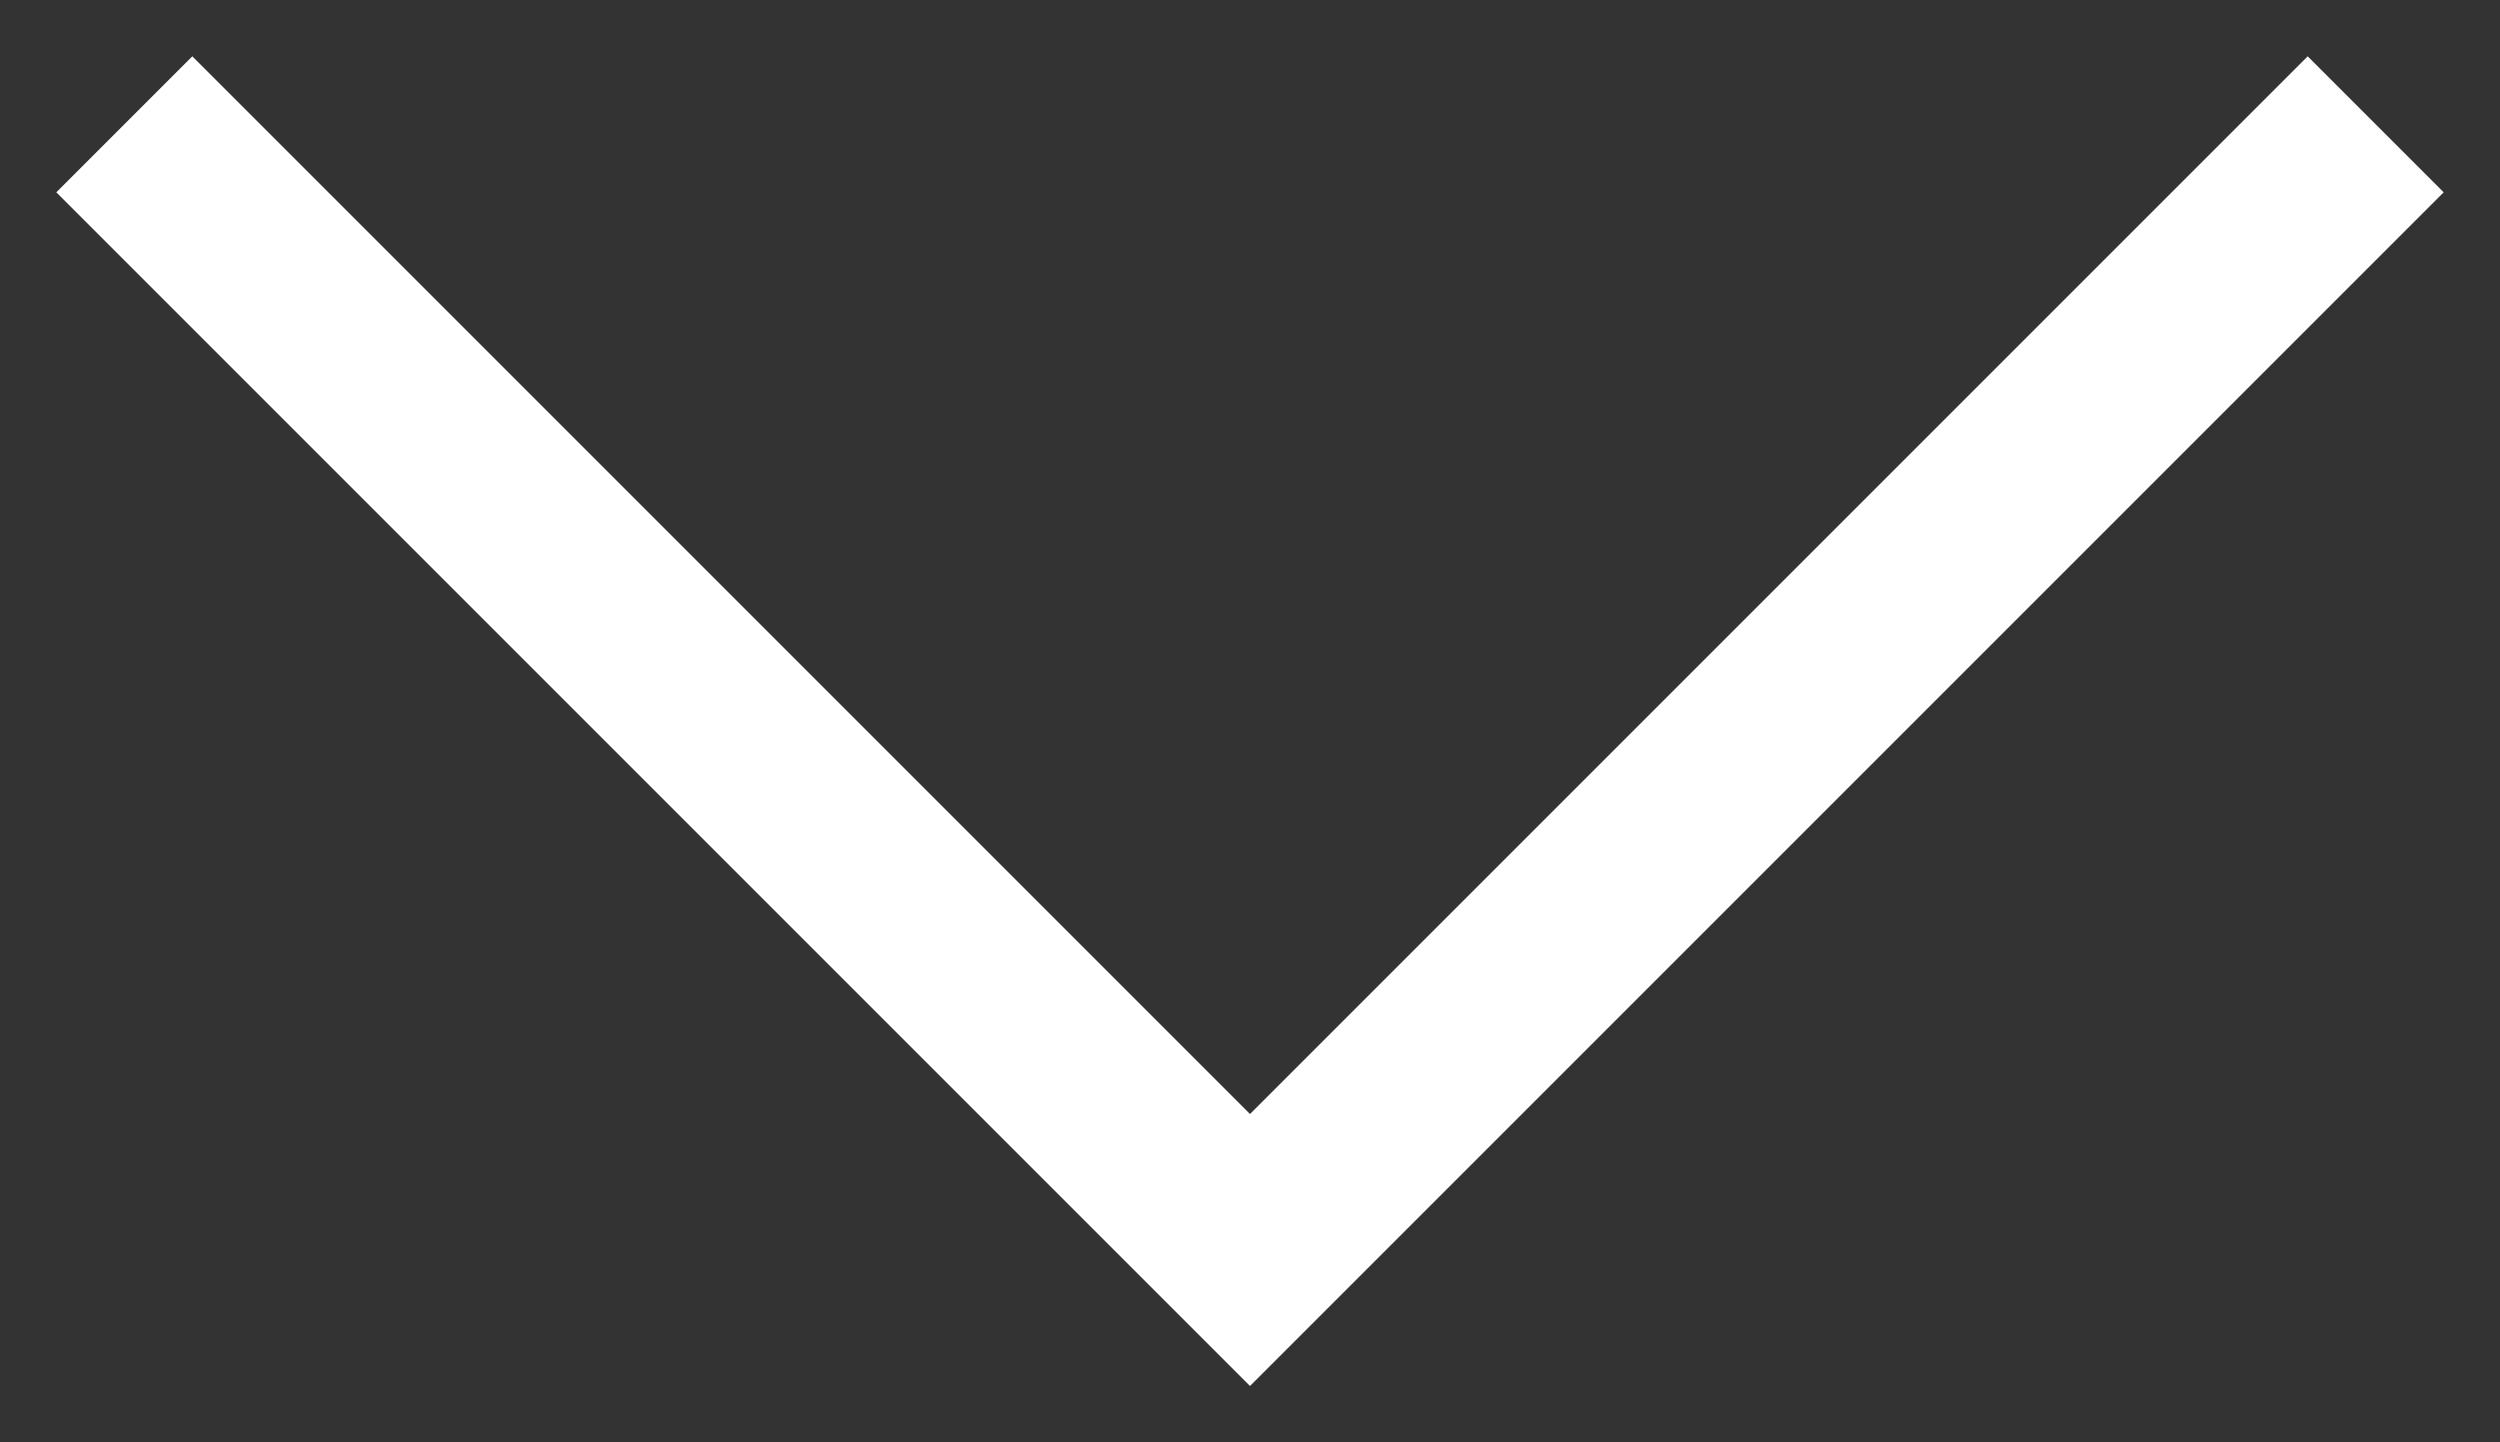 <svg height="15" viewBox="0 0 26 15" width="26" xmlns="http://www.w3.org/2000/svg"><rect x="0" y="0" width="26" height="15" fill="#333333" stroke="none"/><path d="m279 1251 11 11 11-11" fill="none" stroke="#FFF" stroke-linecap="square" stroke-width="2" transform="translate(-277 -1249)"/></svg>
